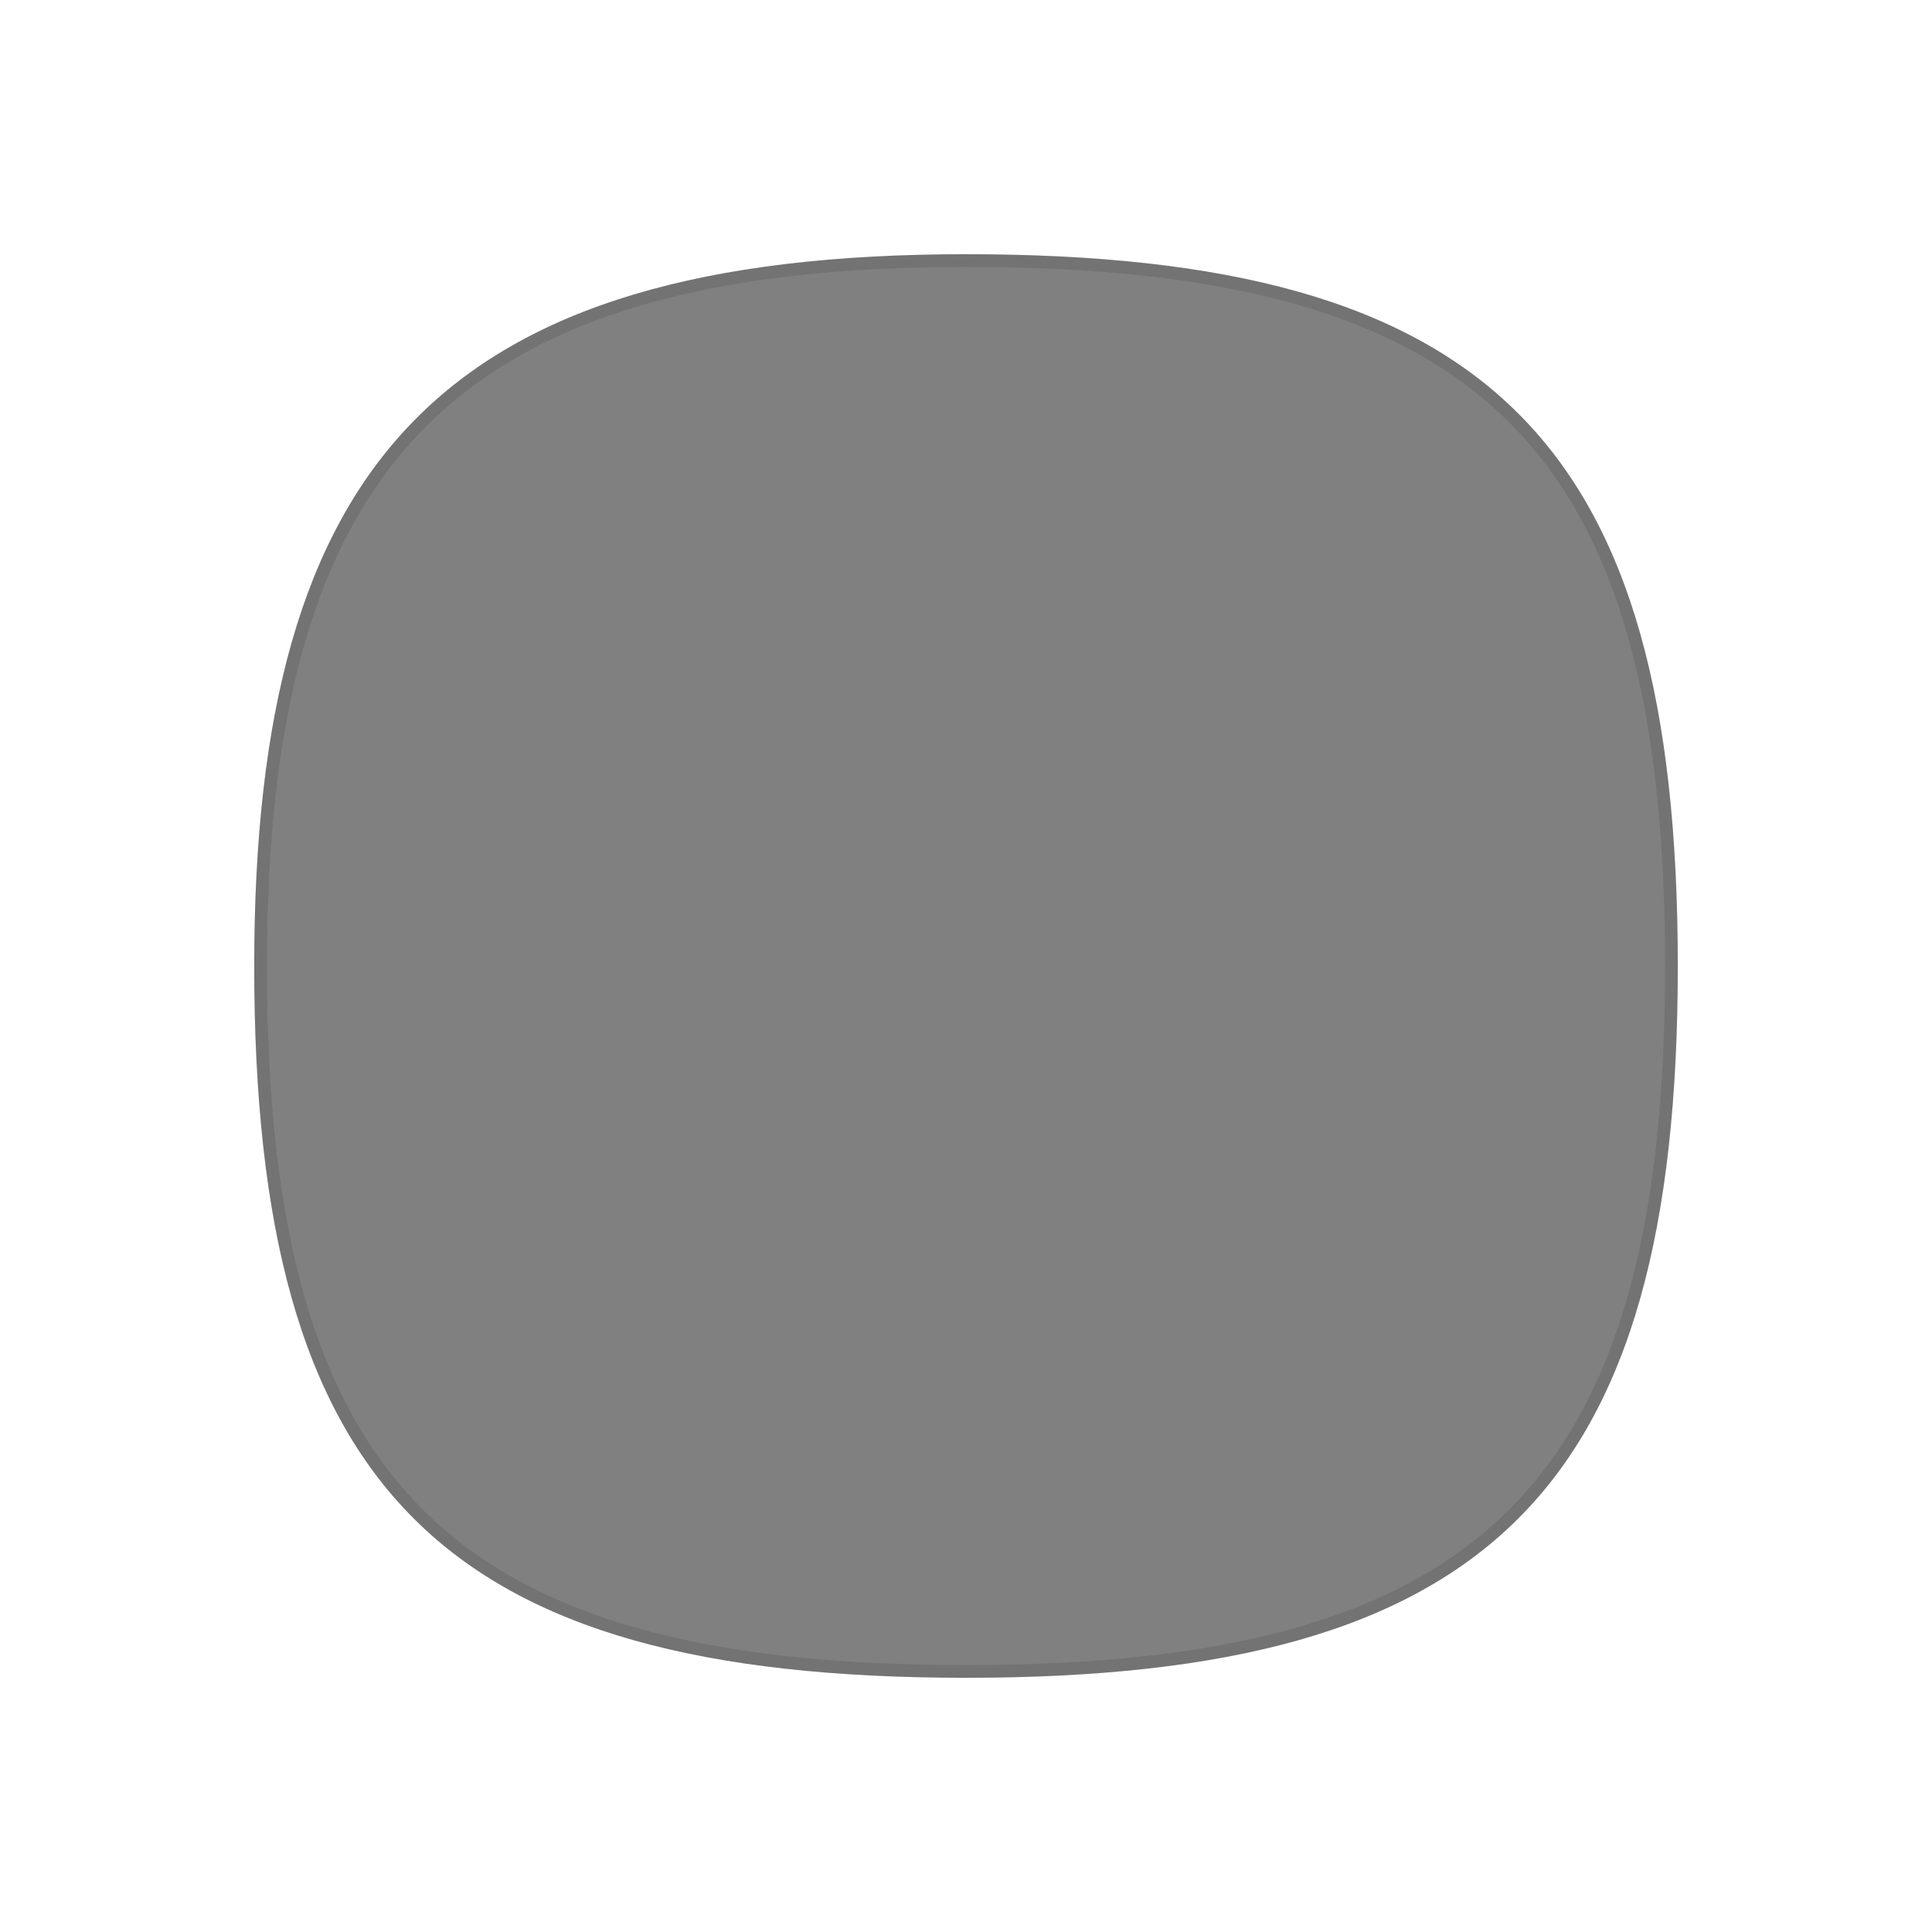 <?xml version="1.0" encoding="UTF-8"?>
<svg width="152px" height="152px" viewBox="0 0 152 152" version="1.1" xmlns="http://www.w3.org/2000/svg" xmlns:xlink="http://www.w3.org/1999/xlink">
    <rect x="0" y="0" width="152" height="152" fill="#808080" stroke="none"/>
    <!-- Generator: Sketch 53.2 (72643) - https://sketchapp.com -->
    <title>profile_mask56</title>
    <desc>Created with Sketch.</desc>
    <g id="profile_mask56" stroke="none" stroke-width="1" fill="none" fill-rule="evenodd">
        <g id="4-img-/-img_profile_default-1">
            <g id="Group">
                <path d="M0,0 L152,0 L152,152 L0,152 L0,0 Z M76,132 C117.223,132 132,117.223 132,76 C132,34.778 117.223,20 76,20 C34.778,20 20,36.333 20,76 C20,117.223 34.778,132 76,132 Z" id="Combined-Shape" fill="#FFFFFF"></path>
                <path d="M76,131.5 C116.947,131.5 131.5,116.947 131.5,76 C131.5,35.054 116.946,20.5 76,20.5 C35.659,20.5 20.5,35.992 20.5,76 C20.5,116.946 35.054,131.5 76,131.5 Z" id="border" stroke-opacity="0.1" stroke="#000000"></path>
            </g>
        </g>
    </g>
</svg>